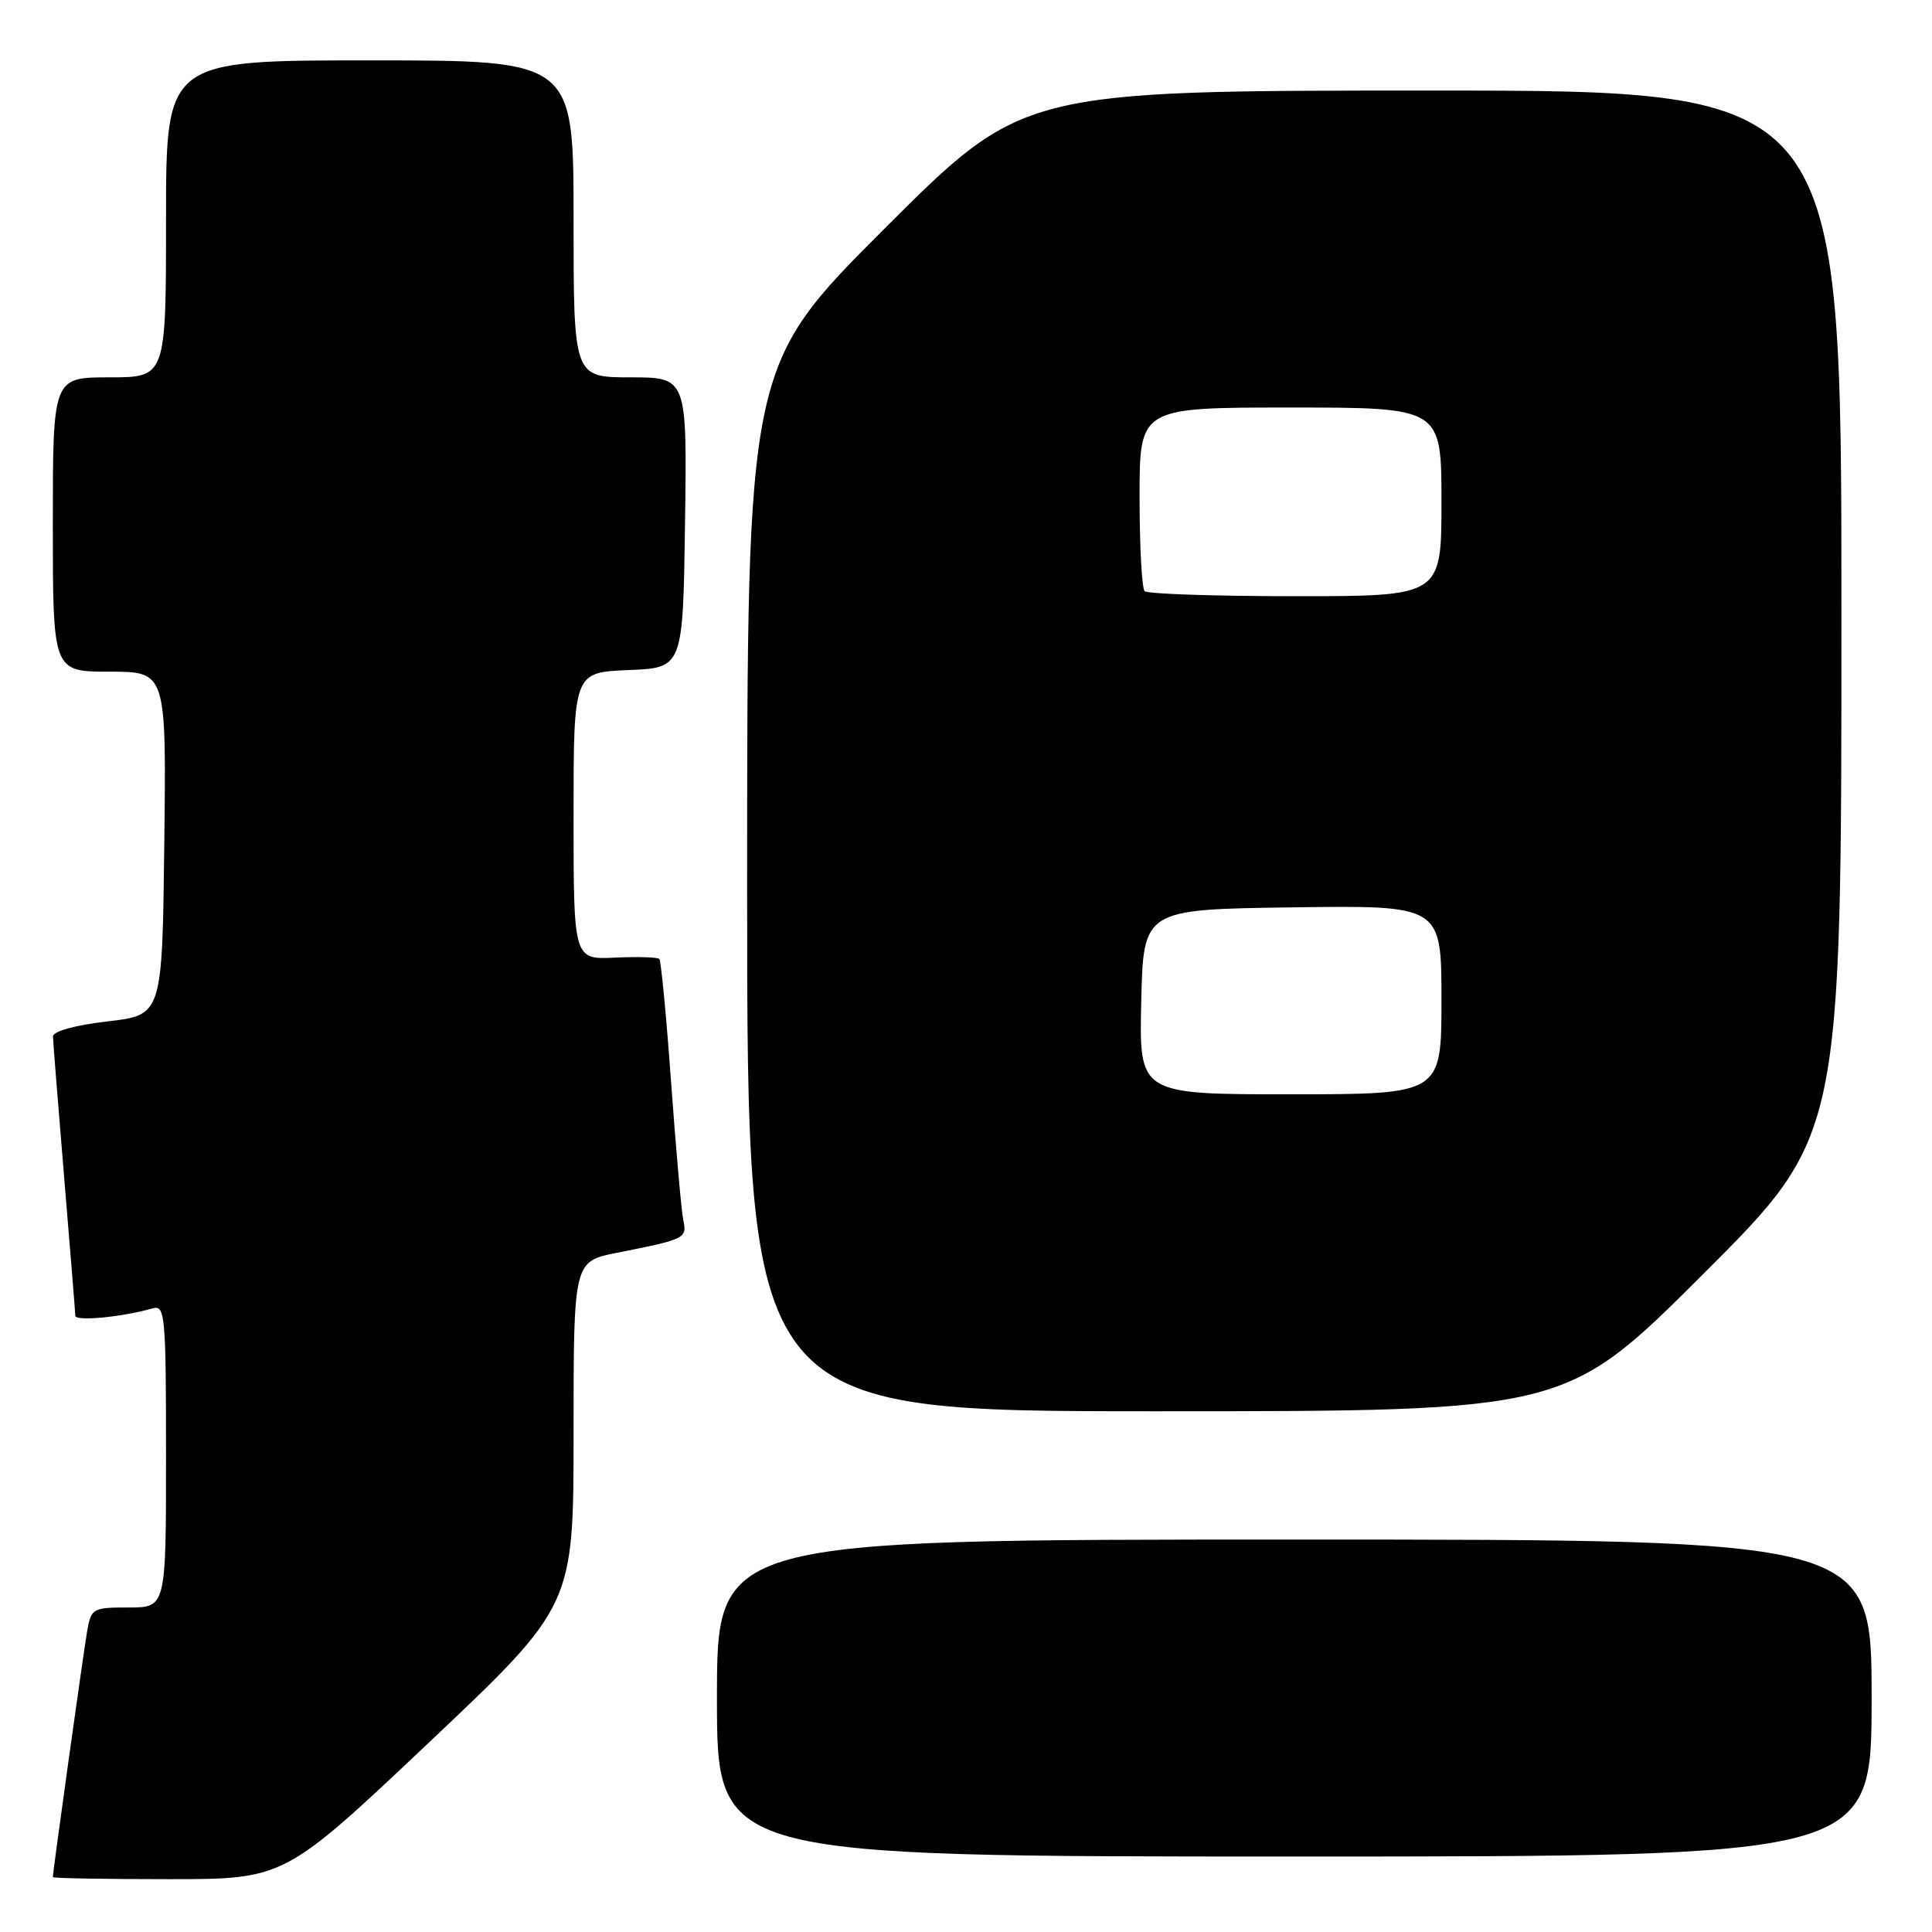 <?xml version="1.0" encoding="UTF-8" standalone="no"?>
<!DOCTYPE svg PUBLIC "-//W3C//DTD SVG 1.1//EN" "http://www.w3.org/Graphics/SVG/1.1/DTD/svg11.dtd" >
<svg xmlns="http://www.w3.org/2000/svg" xmlns:xlink="http://www.w3.org/1999/xlink" version="1.1" viewBox="0 0 256 256">
 <g >
 <path fill="currentColor"
d=" M 56.84 230.89 C 76.00 212.78 76.00 212.78 76.00 189.96 C 76.00 167.14 76.00 167.14 81.75 166.00 C 90.83 164.20 91.05 164.09 90.54 161.68 C 90.29 160.48 89.57 152.30 88.93 143.50 C 88.30 134.70 87.59 127.31 87.37 127.07 C 87.15 126.83 84.50 126.75 81.49 126.89 C 76.00 127.15 76.00 127.15 76.00 108.12 C 76.00 89.09 76.00 89.09 83.25 88.79 C 90.50 88.50 90.50 88.50 90.77 69.25 C 91.04 50.00 91.04 50.00 83.52 50.00 C 76.00 50.00 76.00 50.00 76.00 29.00 C 76.00 8.00 76.00 8.00 49.00 8.00 C 22.00 8.00 22.00 8.00 22.00 29.00 C 22.00 50.00 22.00 50.00 14.50 50.00 C 7.00 50.00 7.00 50.00 7.00 69.50 C 7.00 89.00 7.00 89.00 14.52 89.00 C 22.04 89.00 22.04 89.00 21.77 111.75 C 21.50 134.50 21.50 134.50 14.25 135.34 C 9.90 135.85 7.01 136.65 7.02 137.34 C 7.03 137.98 7.70 146.38 8.50 156.00 C 9.30 165.62 9.97 173.88 9.98 174.34 C 10.00 175.11 16.12 174.53 20.25 173.36 C 21.87 172.90 22.00 174.30 22.00 192.93 C 22.00 213.00 22.00 213.00 17.05 213.00 C 12.24 213.00 12.07 213.10 11.53 216.25 C 11.03 219.17 7.00 248.05 7.00 248.72 C 7.00 248.88 13.90 249.00 22.34 249.00 C 37.68 249.00 37.68 249.00 56.84 230.89 Z  M 248.00 225.00 C 248.00 204.00 248.00 204.00 171.50 204.00 C 95.00 204.00 95.00 204.00 95.00 225.00 C 95.00 246.00 95.00 246.00 171.50 246.00 C 248.00 246.00 248.00 246.00 248.00 225.00 Z  M 225.74 168.76 C 244.00 150.52 244.00 150.52 244.00 81.26 C 244.00 12.00 244.00 12.00 189.76 12.00 C 135.52 12.00 135.52 12.00 117.26 30.24 C 99.00 48.48 99.00 48.48 99.00 117.74 C 99.00 187.00 99.00 187.00 153.24 187.00 C 207.48 187.00 207.48 187.00 225.74 168.76 Z  M 151.22 132.75 C 151.50 120.50 151.50 120.50 171.25 120.23 C 191.00 119.96 191.00 119.96 191.00 132.48 C 191.00 145.00 191.00 145.00 170.97 145.00 C 150.94 145.00 150.94 145.00 151.22 132.75 Z  M 151.67 78.33 C 151.30 77.97 151.00 72.34 151.00 65.83 C 151.00 54.00 151.00 54.00 171.00 54.00 C 191.00 54.00 191.00 54.00 191.00 66.50 C 191.00 79.00 191.00 79.00 171.67 79.00 C 161.03 79.00 152.03 78.70 151.67 78.33 Z "/>
</g>
</svg>